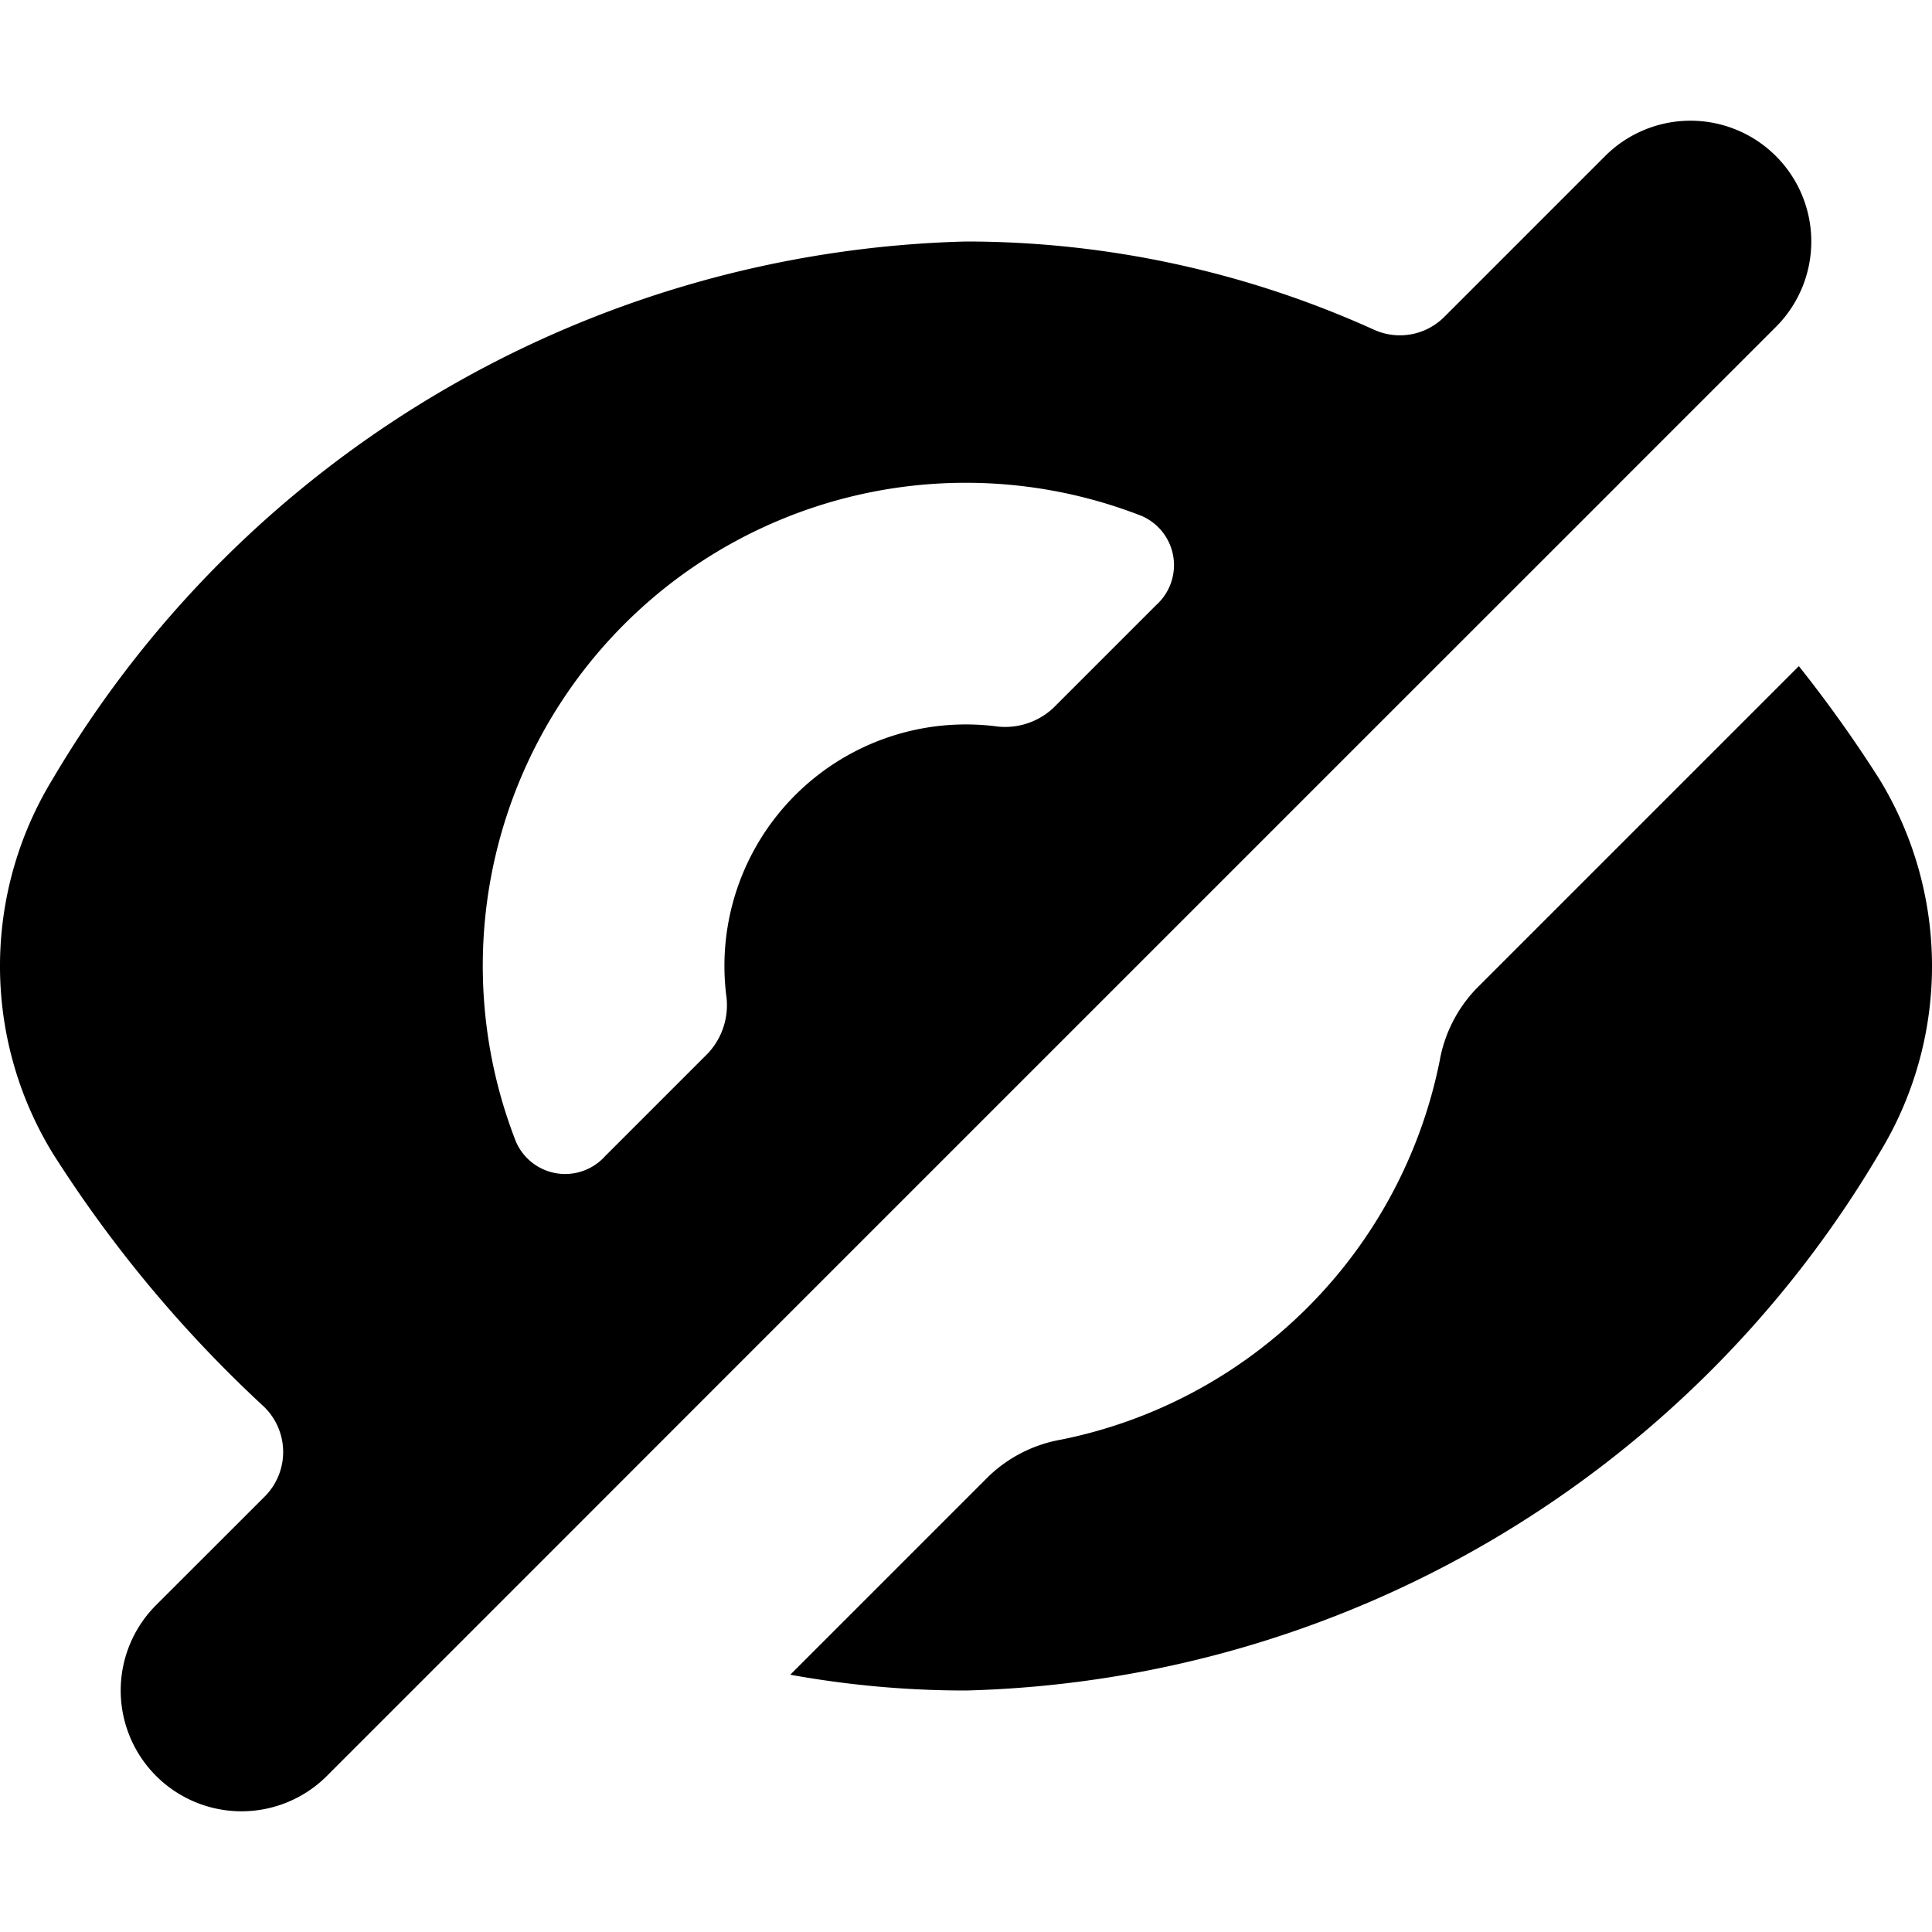 <svg xmlns="http://www.w3.org/2000/svg" viewBox="0 0 24 24"><path d="M14.898 11.223l2.271-2.271c-.015-.027-.007-.014 0 0l2.95-2.949h-.001l1.943-1.942a1.5 1.5 0 0 0-2.122-2.122l-2.005 2.005a.779.779 0 0 1-.87.15A12.29 12.29 0 0 0 12 3 13.578 13.578 0 0 0 .654 9.678a4.454 4.454 0 0 0 0 4.647 15.84 15.84 0 0 0 2.604 3.13.783.783 0 0 1 .039 1.127l-1.358 1.357a1.5 1.5 0 1 0 2.122 2.122l2.387-2.387c-.146.145-.064.063 0 0l2.504-2.505 2.27-2.27zM9.02 12.352a.877.877 0 0 1-.225.732l-1.28 1.28a.666.666 0 0 1-1.107-.185 6 6 0 0 1 7.771-7.771.666.666 0 0 1 .185 1.107l-1.281 1.281a.877.877 0 0 1-.731.224 3 3 0 0 0-3.332 3.332zm14.326 1.973A13.58 13.58 0 0 1 12 21a12.195 12.195 0 0 1-2.183-.196l2.466-2.466a1.73 1.73 0 0 1 .896-.454 6.007 6.007 0 0 0 4.705-4.705 1.73 1.73 0 0 1 .454-.896l4.008-4.008a16.307 16.307 0 0 1 1 1.403 4.454 4.454 0 0 1 0 4.647z"/></svg>